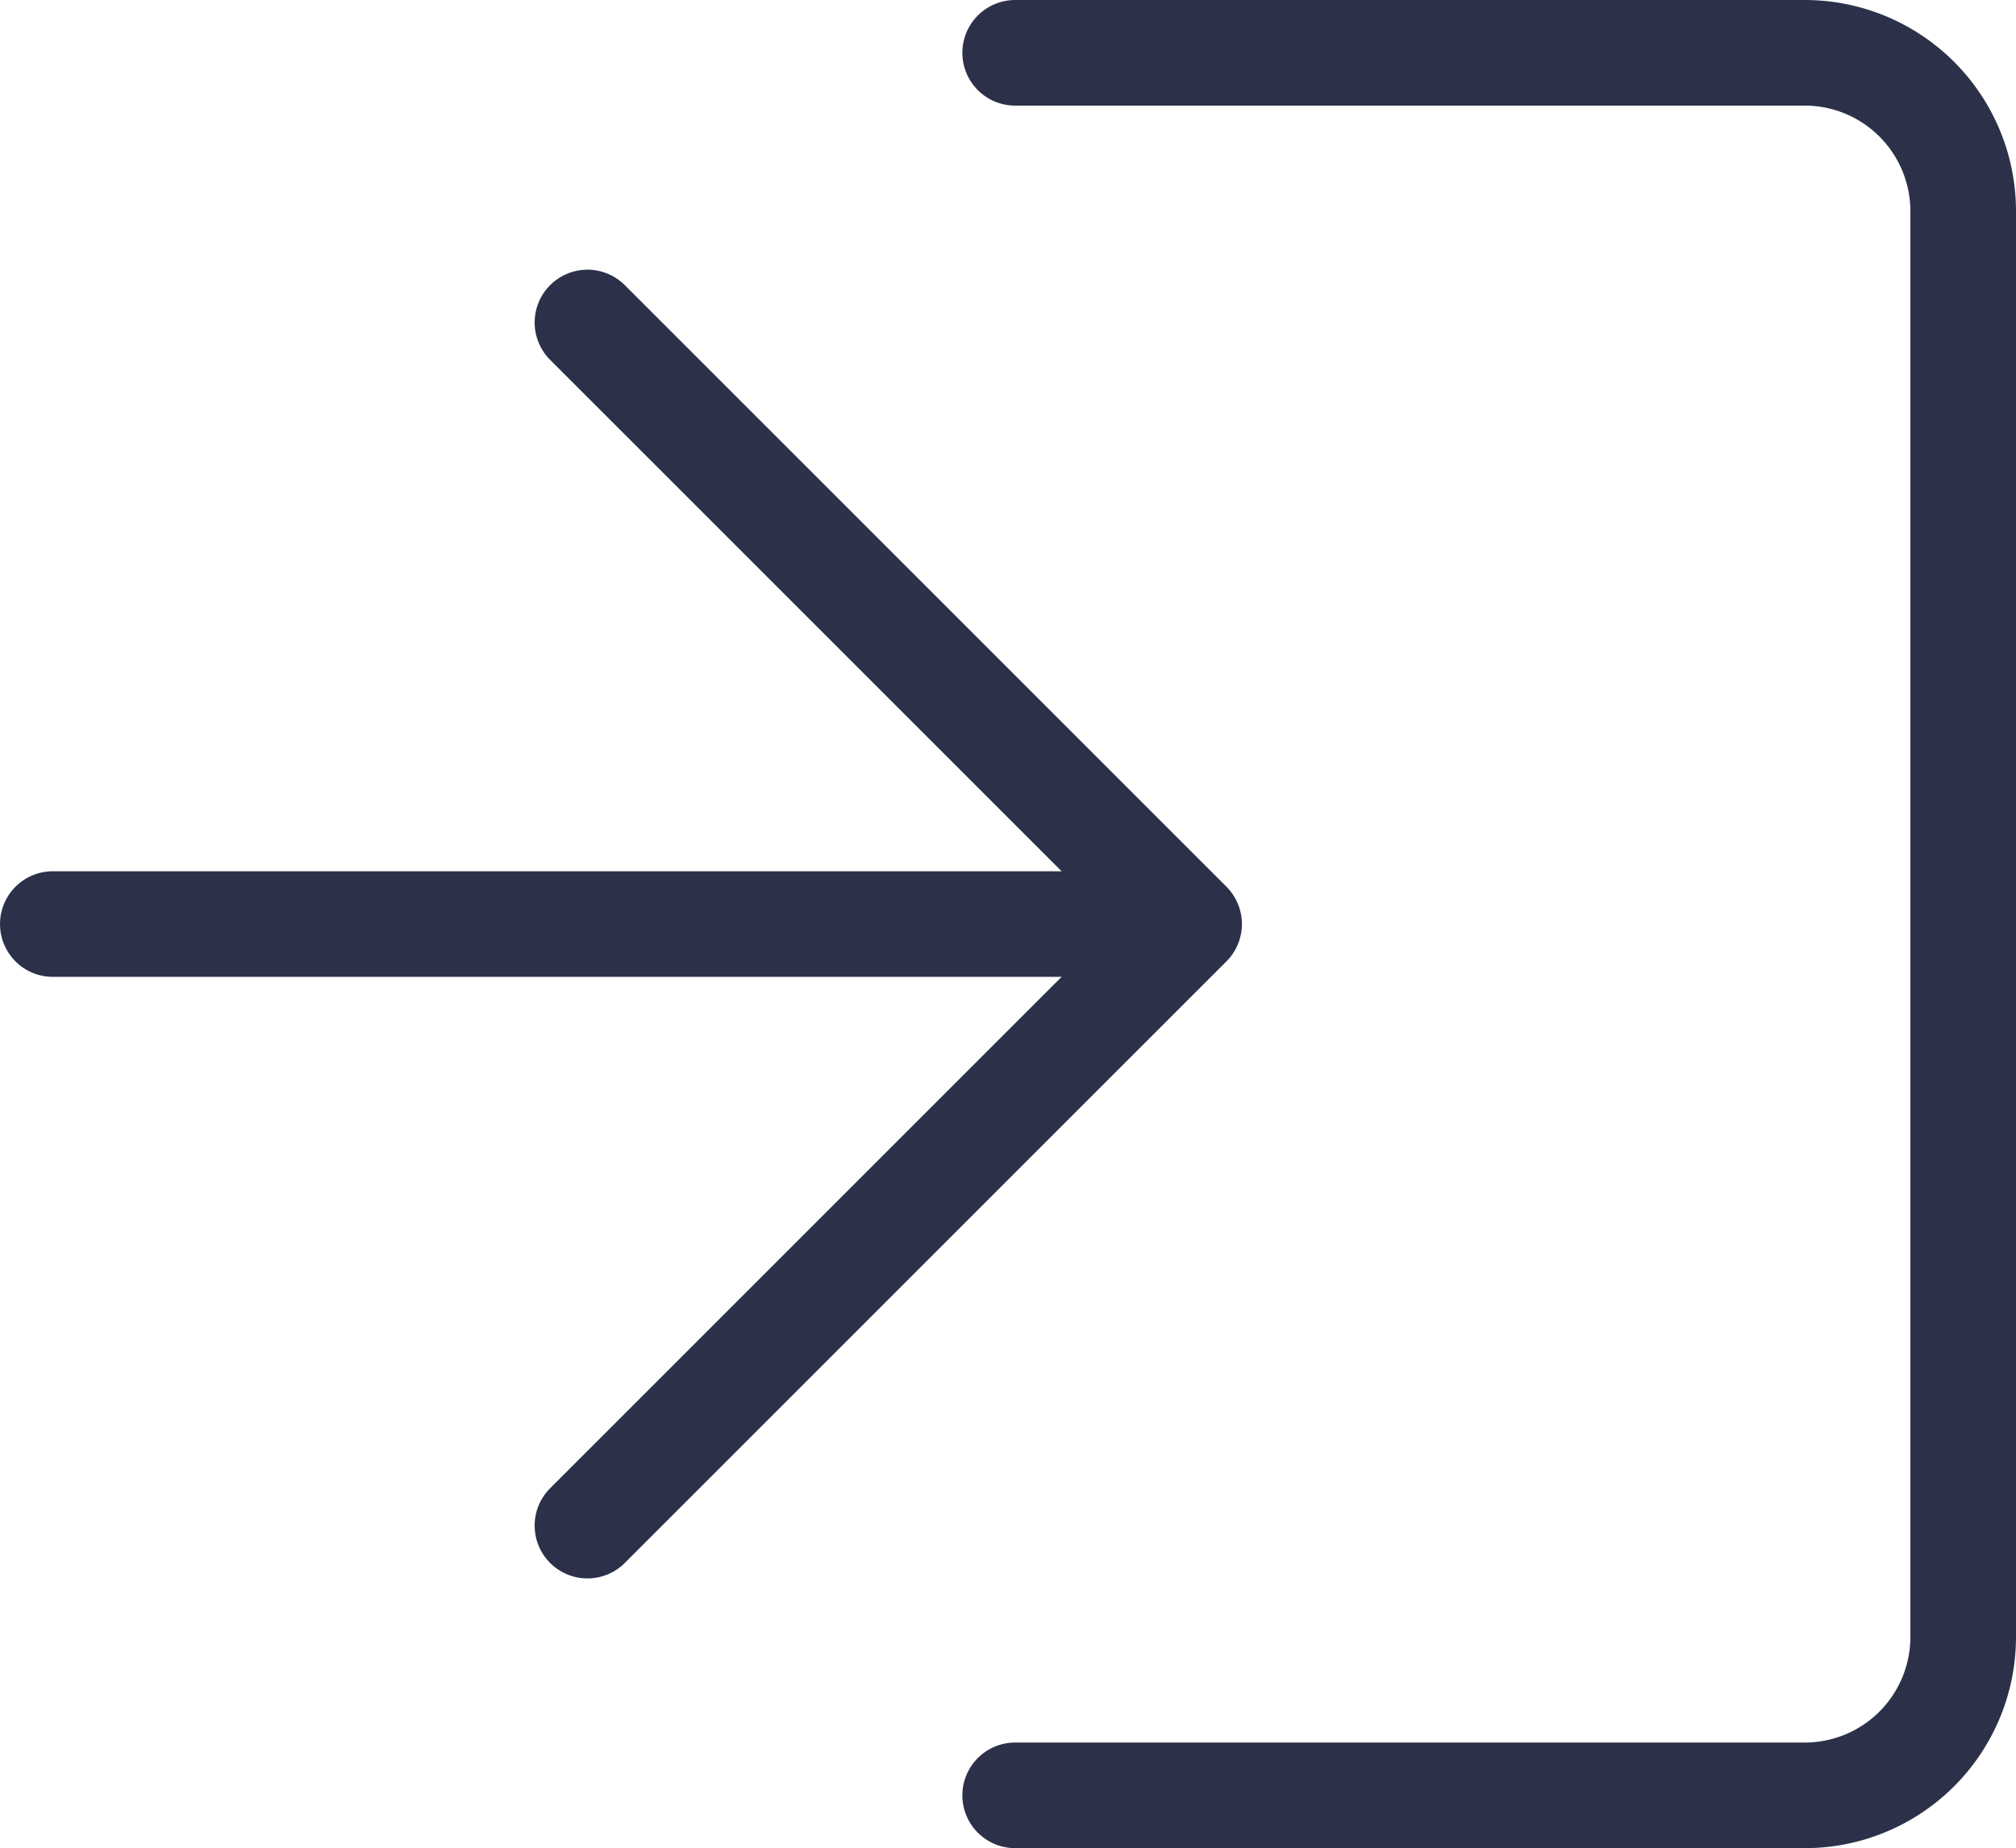 <svg xmlns="http://www.w3.org/2000/svg" viewBox="0 0 38.172 34.999">
  <g>
    <path d="M50.216,66.591h14.95a3,3,0,0,0,3-3V36.592a3,3,0,0,0-3-3h-14.95" transform="translate(-30.994 -32.592)" style="fill: none;stroke: #2c3149;stroke-linecap: round;stroke-linejoin: round;stroke-width: 2px"/>
    <polyline points="11.123 28.891 22.515 17.499 11.123 6.107" style="fill: none;stroke: #2c3149;stroke-linecap: round;stroke-linejoin: round;stroke-width: 2px"/>
    <line x1="1" y1="17.499" x2="22.032" y2="17.499" style="fill: none;stroke: #2c3149;stroke-linecap: round;stroke-linejoin: round;stroke-width: 2px"/>
  </g>
</svg>

